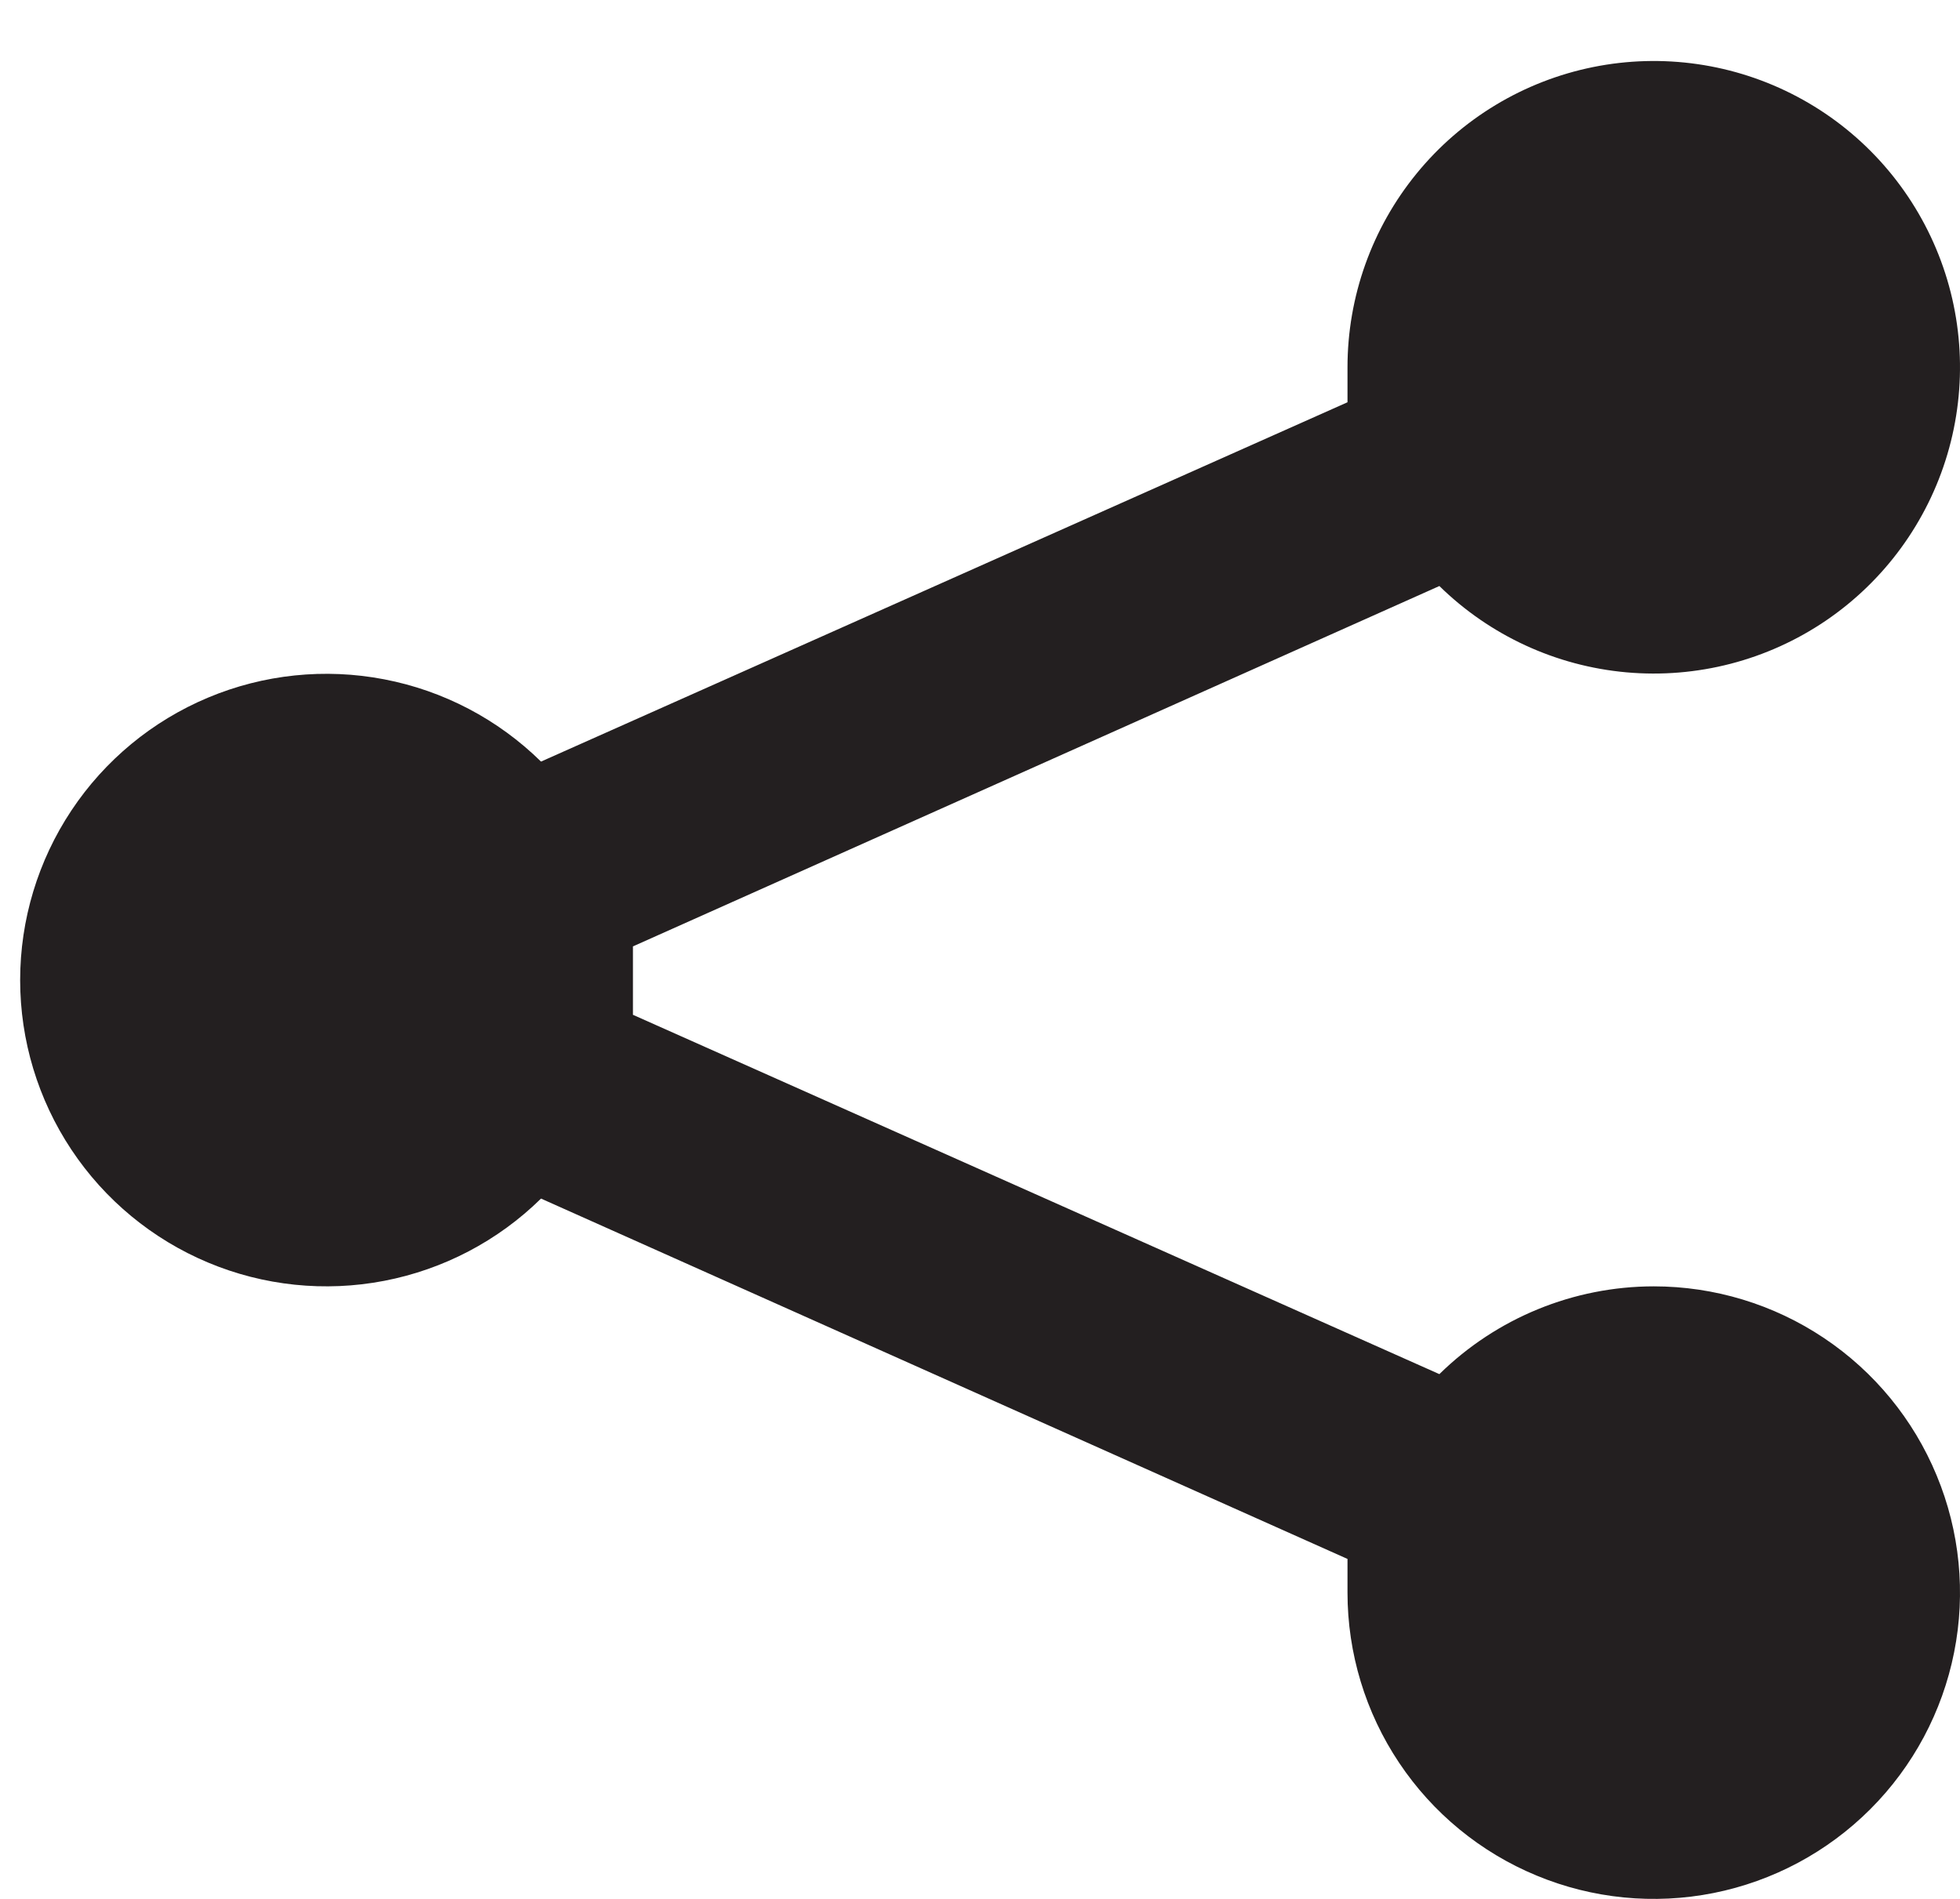 <svg width="32" height="31" viewBox="0 0 32 31" fill="none" xmlns="http://www.w3.org/2000/svg">
<path d="M27 21C25.691 21.001 24.434 21.516 23.5 22.433L10.334 16.567C10.334 16.367 10.334 16.2 10.334 16C10.334 15.8 10.334 15.633 10.334 15.45L23.5 9.567C24.325 10.375 25.404 10.873 26.554 10.976C27.704 11.079 28.855 10.781 29.81 10.132C30.765 9.483 31.466 8.523 31.794 7.416C32.122 6.309 32.057 5.122 31.609 4.058C31.161 2.993 30.359 2.116 29.338 1.576C28.318 1.036 27.141 0.866 26.009 1.095C24.878 1.324 23.86 1.937 23.129 2.832C22.398 3.726 21.999 4.845 22 6V6.567L8.833 12.433C8.131 11.743 7.24 11.275 6.272 11.09C5.305 10.904 4.304 11.008 3.396 11.389C2.487 11.77 1.711 12.411 1.166 13.231C0.62 14.052 0.329 15.015 0.329 16C0.329 16.985 0.62 17.948 1.166 18.769C1.711 19.589 2.487 20.23 3.396 20.611C4.304 20.992 5.305 21.096 6.272 20.91C7.24 20.724 8.131 20.257 8.833 19.567L22 25.45V26C22 26.989 22.293 27.956 22.843 28.778C23.392 29.6 24.173 30.241 25.087 30.619C26 30.998 27.006 31.097 27.976 30.904C28.945 30.711 29.836 30.235 30.536 29.535C31.235 28.836 31.711 27.945 31.904 26.975C32.097 26.006 31.998 25 31.619 24.087C31.241 23.173 30.6 22.392 29.778 21.843C28.956 21.293 27.989 21 27 21Z" fill="#231F20"/>
</svg>

